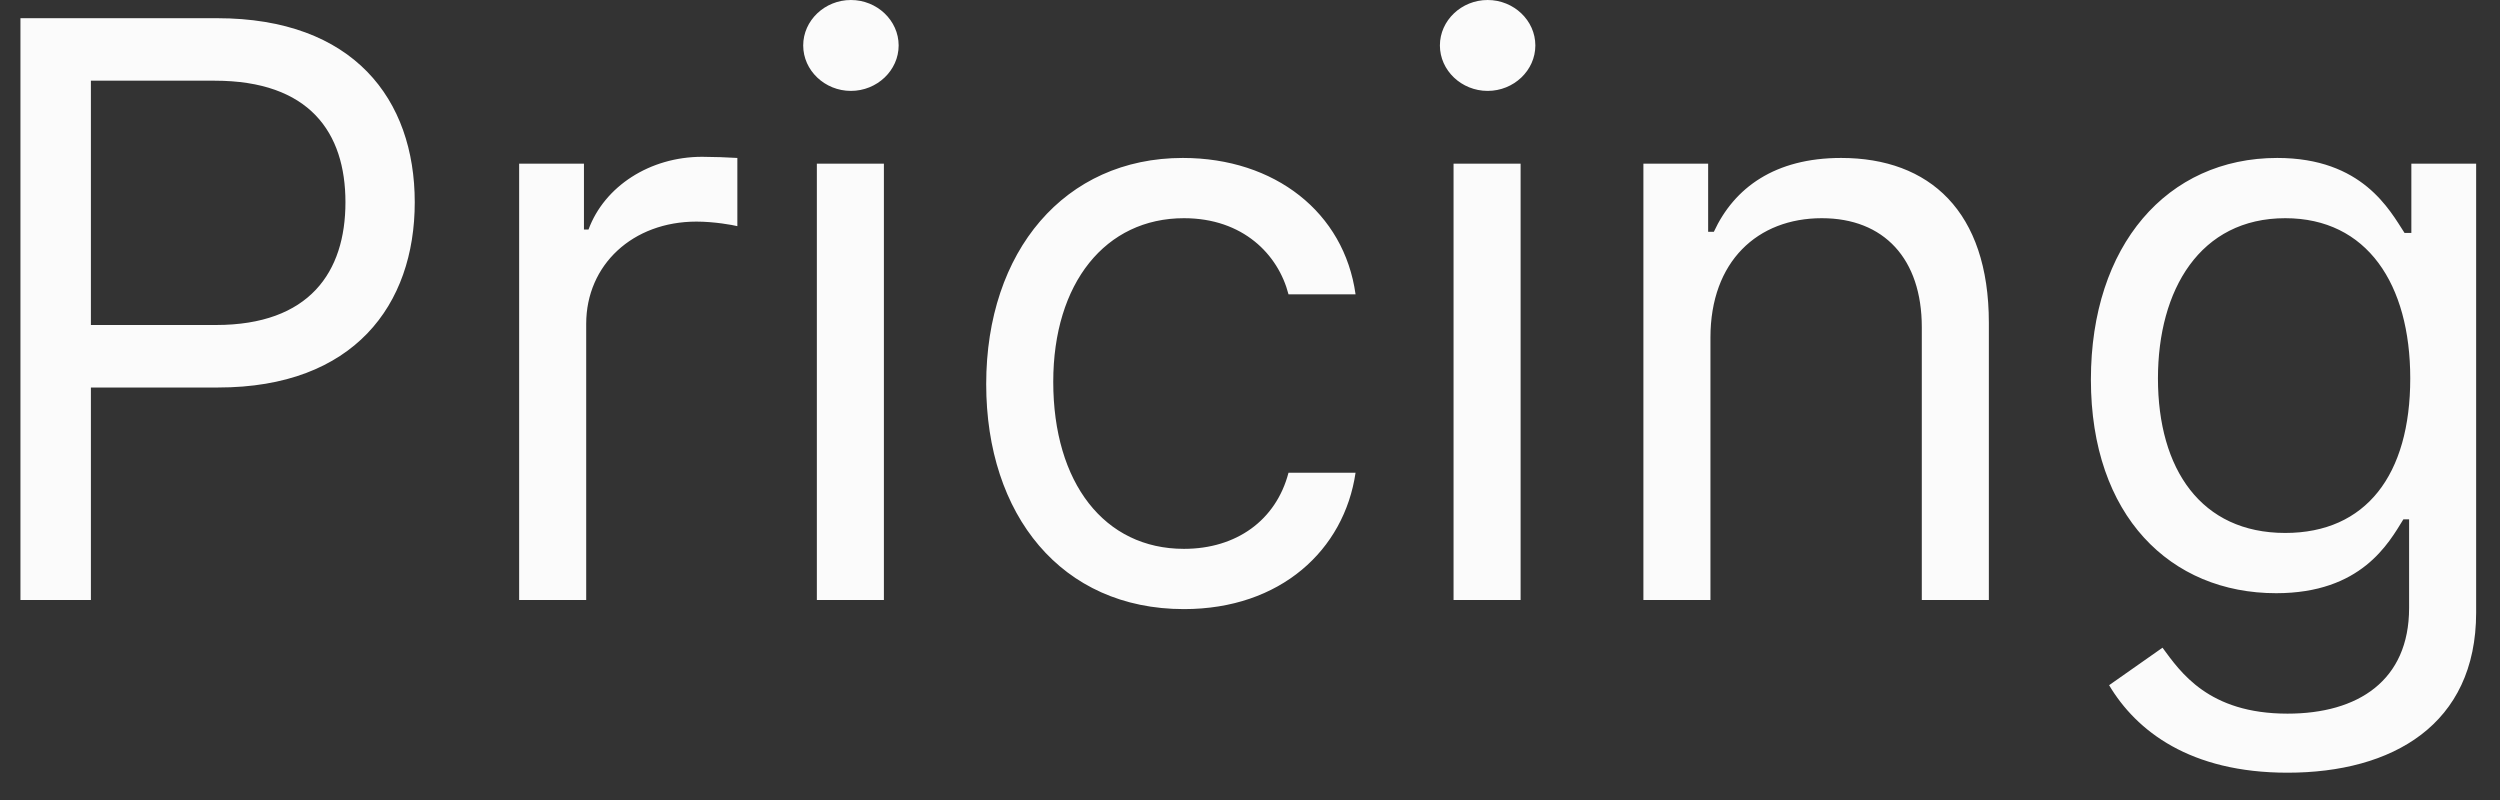 <svg width="50" height="16" viewBox="0 0 50 16" fill="none" xmlns="http://www.w3.org/2000/svg">
<rect x="0" y="0" width="50" height="16" fill="#333333" stroke="none"/>
<path d="M0.409 12H1.818V7.75H4.364C7.074 7.75 8.295 6.102 8.295 4.045C8.295 1.989 7.074 0.364 4.341 0.364H0.409V12ZM1.818 6.5V1.614H4.295C6.188 1.614 6.909 2.648 6.909 4.045C6.909 5.443 6.188 6.5 4.318 6.5H1.818ZM10.383 12H11.724V6.477C11.724 5.295 12.656 4.432 13.929 4.432C14.287 4.432 14.656 4.5 14.747 4.523V3.159C14.594 3.148 14.242 3.136 14.043 3.136C12.997 3.136 12.088 3.727 11.77 4.591H11.679V3.273H10.383V12ZM16.337 12H17.678V3.273H16.337V12ZM17.018 1.818C17.541 1.818 17.973 1.409 17.973 0.909C17.973 0.409 17.541 0 17.018 0C16.496 0 16.064 0.409 16.064 0.909C16.064 1.409 16.496 1.818 17.018 1.818ZM23.679 12.182C25.611 12.182 26.884 11 27.111 9.455H25.77C25.52 10.409 24.724 10.977 23.679 10.977C22.088 10.977 21.065 9.659 21.065 7.636C21.065 5.659 22.111 4.364 23.679 4.364C24.861 4.364 25.565 5.091 25.77 5.886H27.111C26.884 4.25 25.497 3.159 23.656 3.159C21.293 3.159 19.724 5.023 19.724 7.682C19.724 10.296 21.224 12.182 23.679 12.182ZM29.071 12H30.412V3.273H29.071V12ZM29.753 1.818C30.276 1.818 30.707 1.409 30.707 0.909C30.707 0.409 30.276 0 29.753 0C29.23 0 28.798 0.409 28.798 0.909C28.798 1.409 29.23 1.818 29.753 1.818ZM34.209 6.75C34.209 5.227 35.152 4.364 36.436 4.364C37.68 4.364 38.436 5.176 38.436 6.545V12H39.777V6.455C39.777 4.227 38.59 3.159 36.822 3.159C35.504 3.159 34.686 3.75 34.277 4.636H34.163V3.273H32.868V12H34.209V6.75ZM45.75 15.454C47.841 15.454 49.523 14.5 49.523 12.25V3.273H48.227V4.659H48.091C47.795 4.205 47.25 3.159 45.545 3.159C43.341 3.159 41.818 4.909 41.818 7.591C41.818 10.318 43.409 11.864 45.523 11.864C47.227 11.864 47.773 10.864 48.068 10.386H48.182V12.159C48.182 13.614 47.159 14.273 45.75 14.273C44.165 14.273 43.608 13.438 43.25 12.954L42.182 13.704C42.727 14.619 43.801 15.454 45.75 15.454ZM45.705 10.659C44.023 10.659 43.159 9.386 43.159 7.568C43.159 5.795 44 4.364 45.705 4.364C47.341 4.364 48.205 5.682 48.205 7.568C48.205 9.5 47.318 10.659 45.705 10.659Z" fill="#FBFBFB"/>
</svg>
